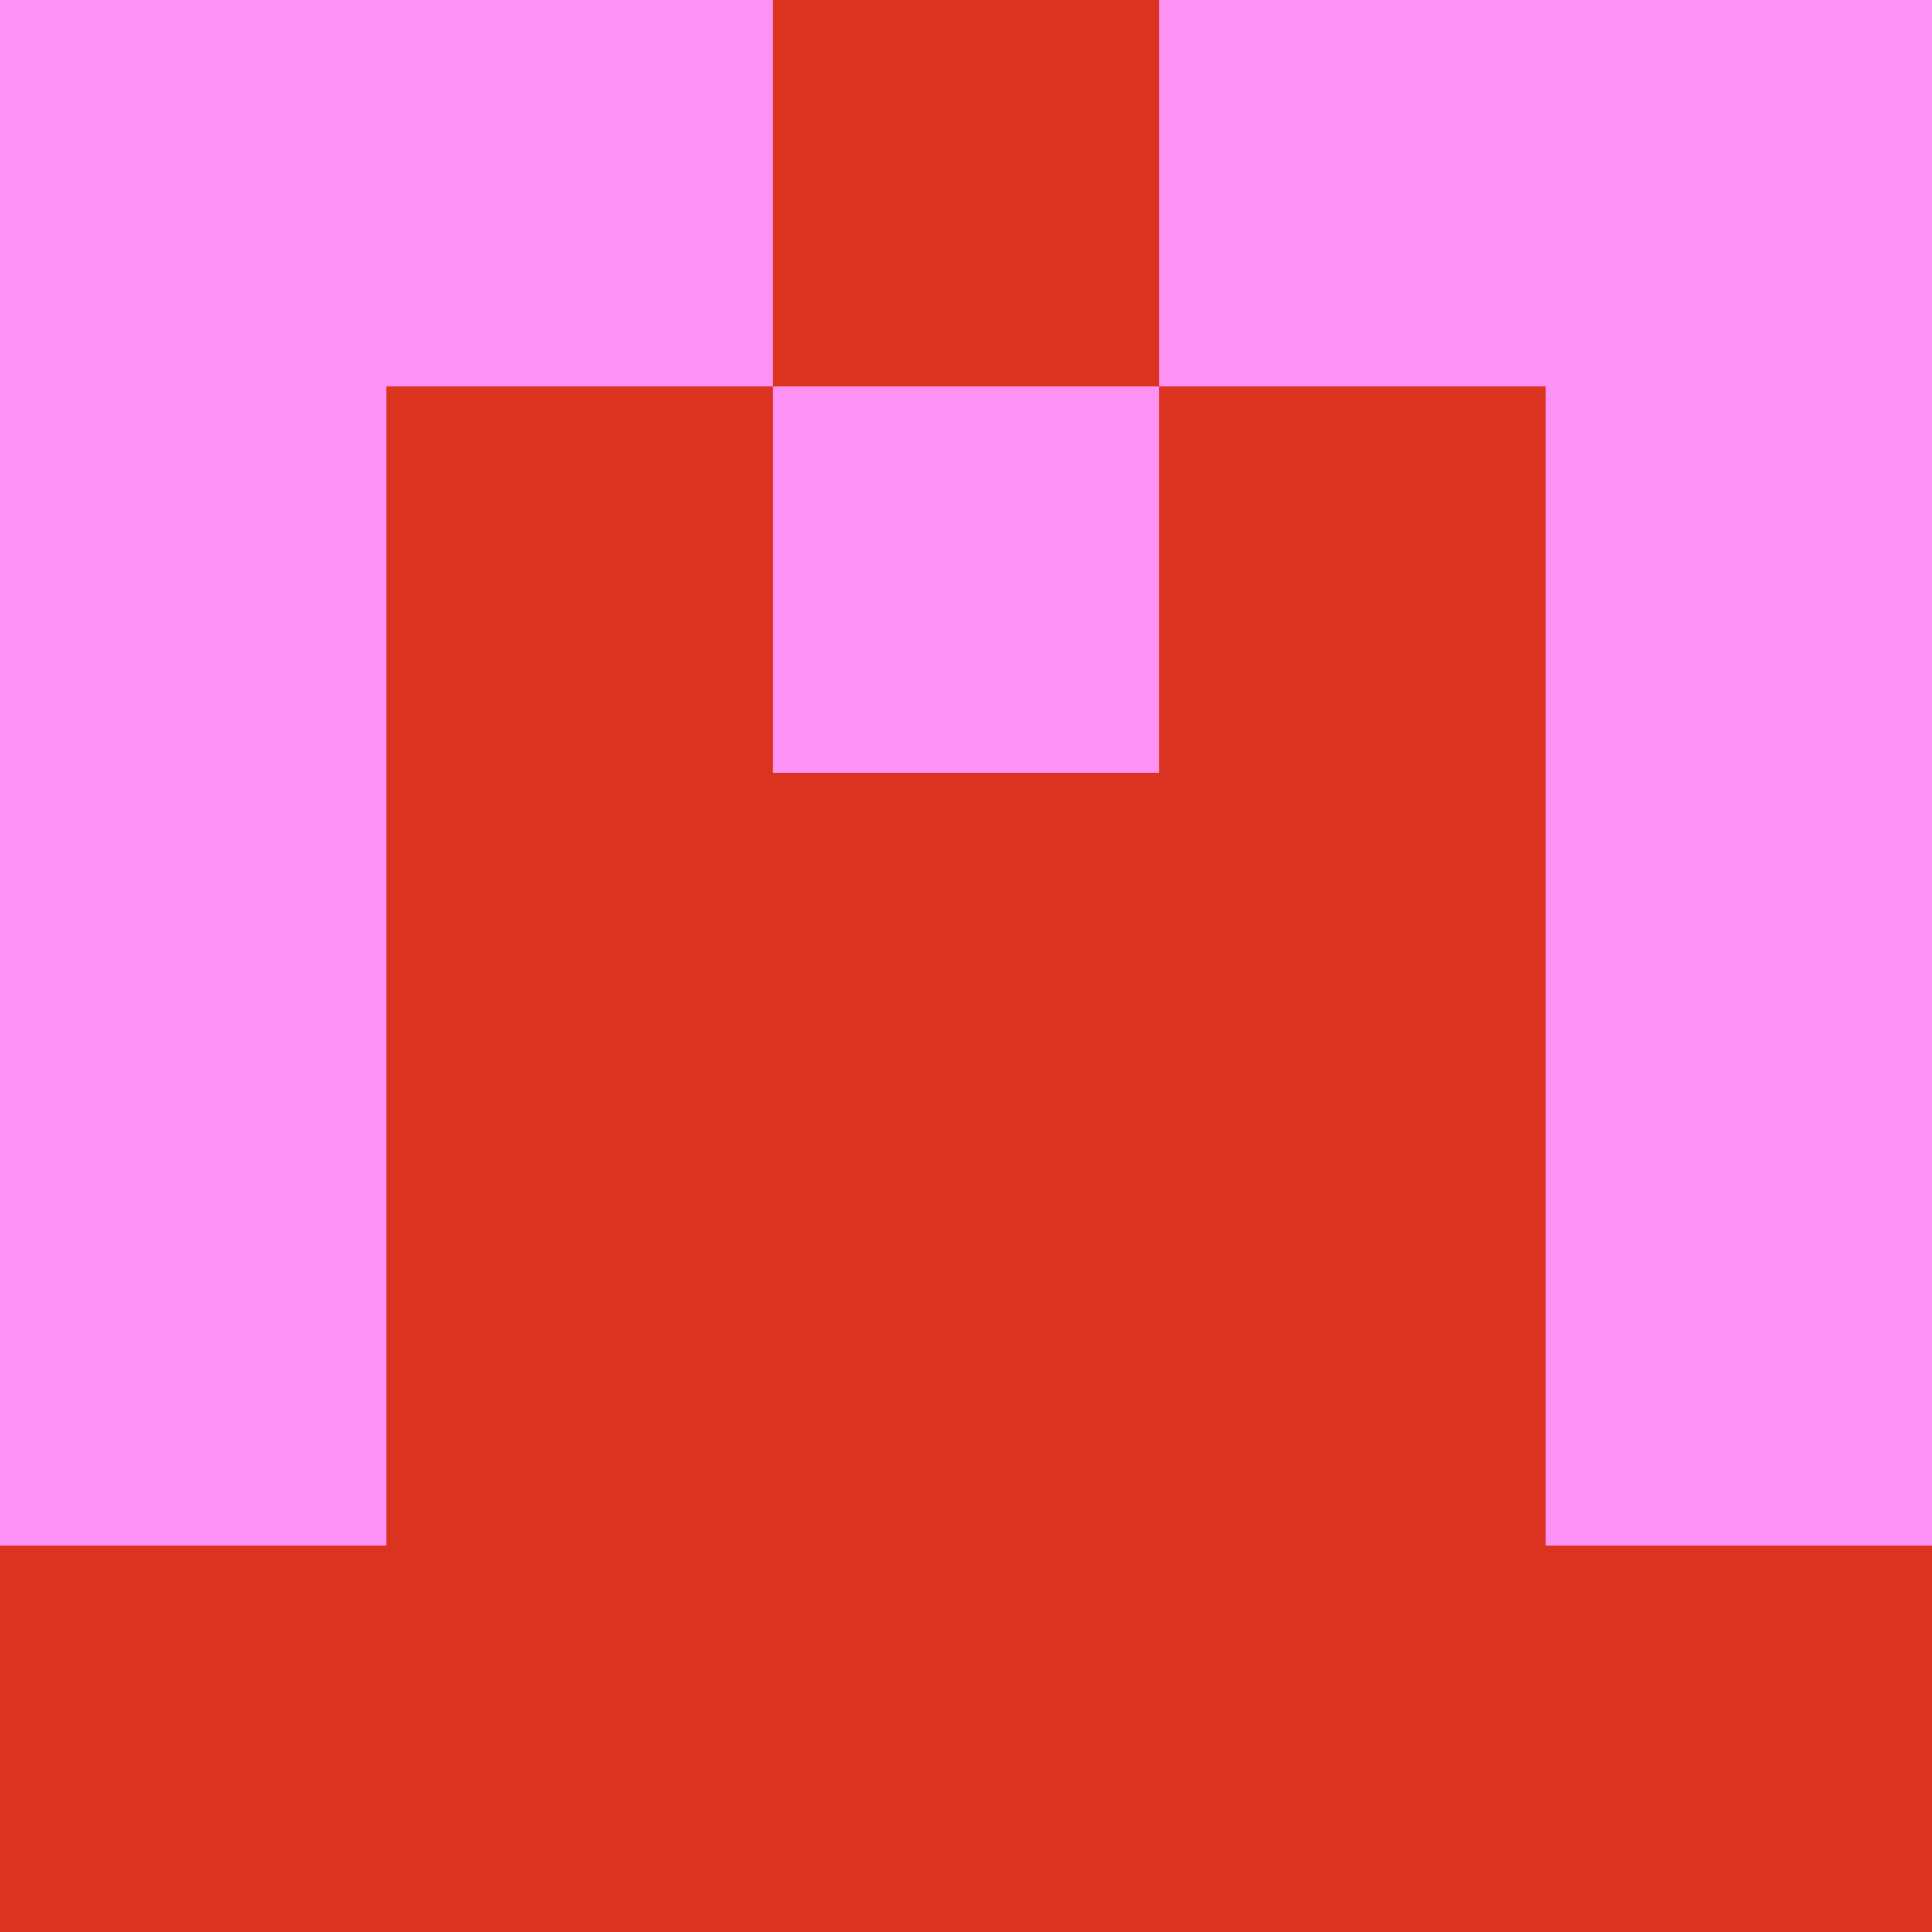 <?xml version="1.0" encoding="utf-8"?>
<!DOCTYPE svg PUBLIC "-//W3C//DTD SVG 20010904//EN"
        "http://www.w3.org/TR/2001/REC-SVG-20010904/DTD/svg10.dtd">
<svg viewBox="0 0 5 5" height="100" width="100" xml:lang="fr"
     xmlns="http://www.w3.org/2000/svg"
     xmlns:xlink="http://www.w3.org/1999/xlink">
            <rect x="0" y="0" height="1" width="1" fill="#FE92F4"/>
        <rect x="4" y="0" height="1" width="1" fill="#FE92F4"/>
        <rect x="1" y="0" height="1" width="1" fill="#FE92F4"/>
        <rect x="3" y="0" height="1" width="1" fill="#FE92F4"/>
        <rect x="2" y="0" height="1" width="1" fill="#DA331F"/>
                <rect x="0" y="1" height="1" width="1" fill="#FE92F4"/>
        <rect x="4" y="1" height="1" width="1" fill="#FE92F4"/>
        <rect x="1" y="1" height="1" width="1" fill="#DA331F"/>
        <rect x="3" y="1" height="1" width="1" fill="#DA331F"/>
        <rect x="2" y="1" height="1" width="1" fill="#FE92F4"/>
                <rect x="0" y="2" height="1" width="1" fill="#FE92F4"/>
        <rect x="4" y="2" height="1" width="1" fill="#FE92F4"/>
        <rect x="1" y="2" height="1" width="1" fill="#DA331F"/>
        <rect x="3" y="2" height="1" width="1" fill="#DA331F"/>
        <rect x="2" y="2" height="1" width="1" fill="#DA331F"/>
                <rect x="0" y="3" height="1" width="1" fill="#FE92F4"/>
        <rect x="4" y="3" height="1" width="1" fill="#FE92F4"/>
        <rect x="1" y="3" height="1" width="1" fill="#DA331F"/>
        <rect x="3" y="3" height="1" width="1" fill="#DA331F"/>
        <rect x="2" y="3" height="1" width="1" fill="#DA331F"/>
                <rect x="0" y="4" height="1" width="1" fill="#DA331F"/>
        <rect x="4" y="4" height="1" width="1" fill="#DA331F"/>
        <rect x="1" y="4" height="1" width="1" fill="#DA331F"/>
        <rect x="3" y="4" height="1" width="1" fill="#DA331F"/>
        <rect x="2" y="4" height="1" width="1" fill="#DA331F"/>
        </svg>